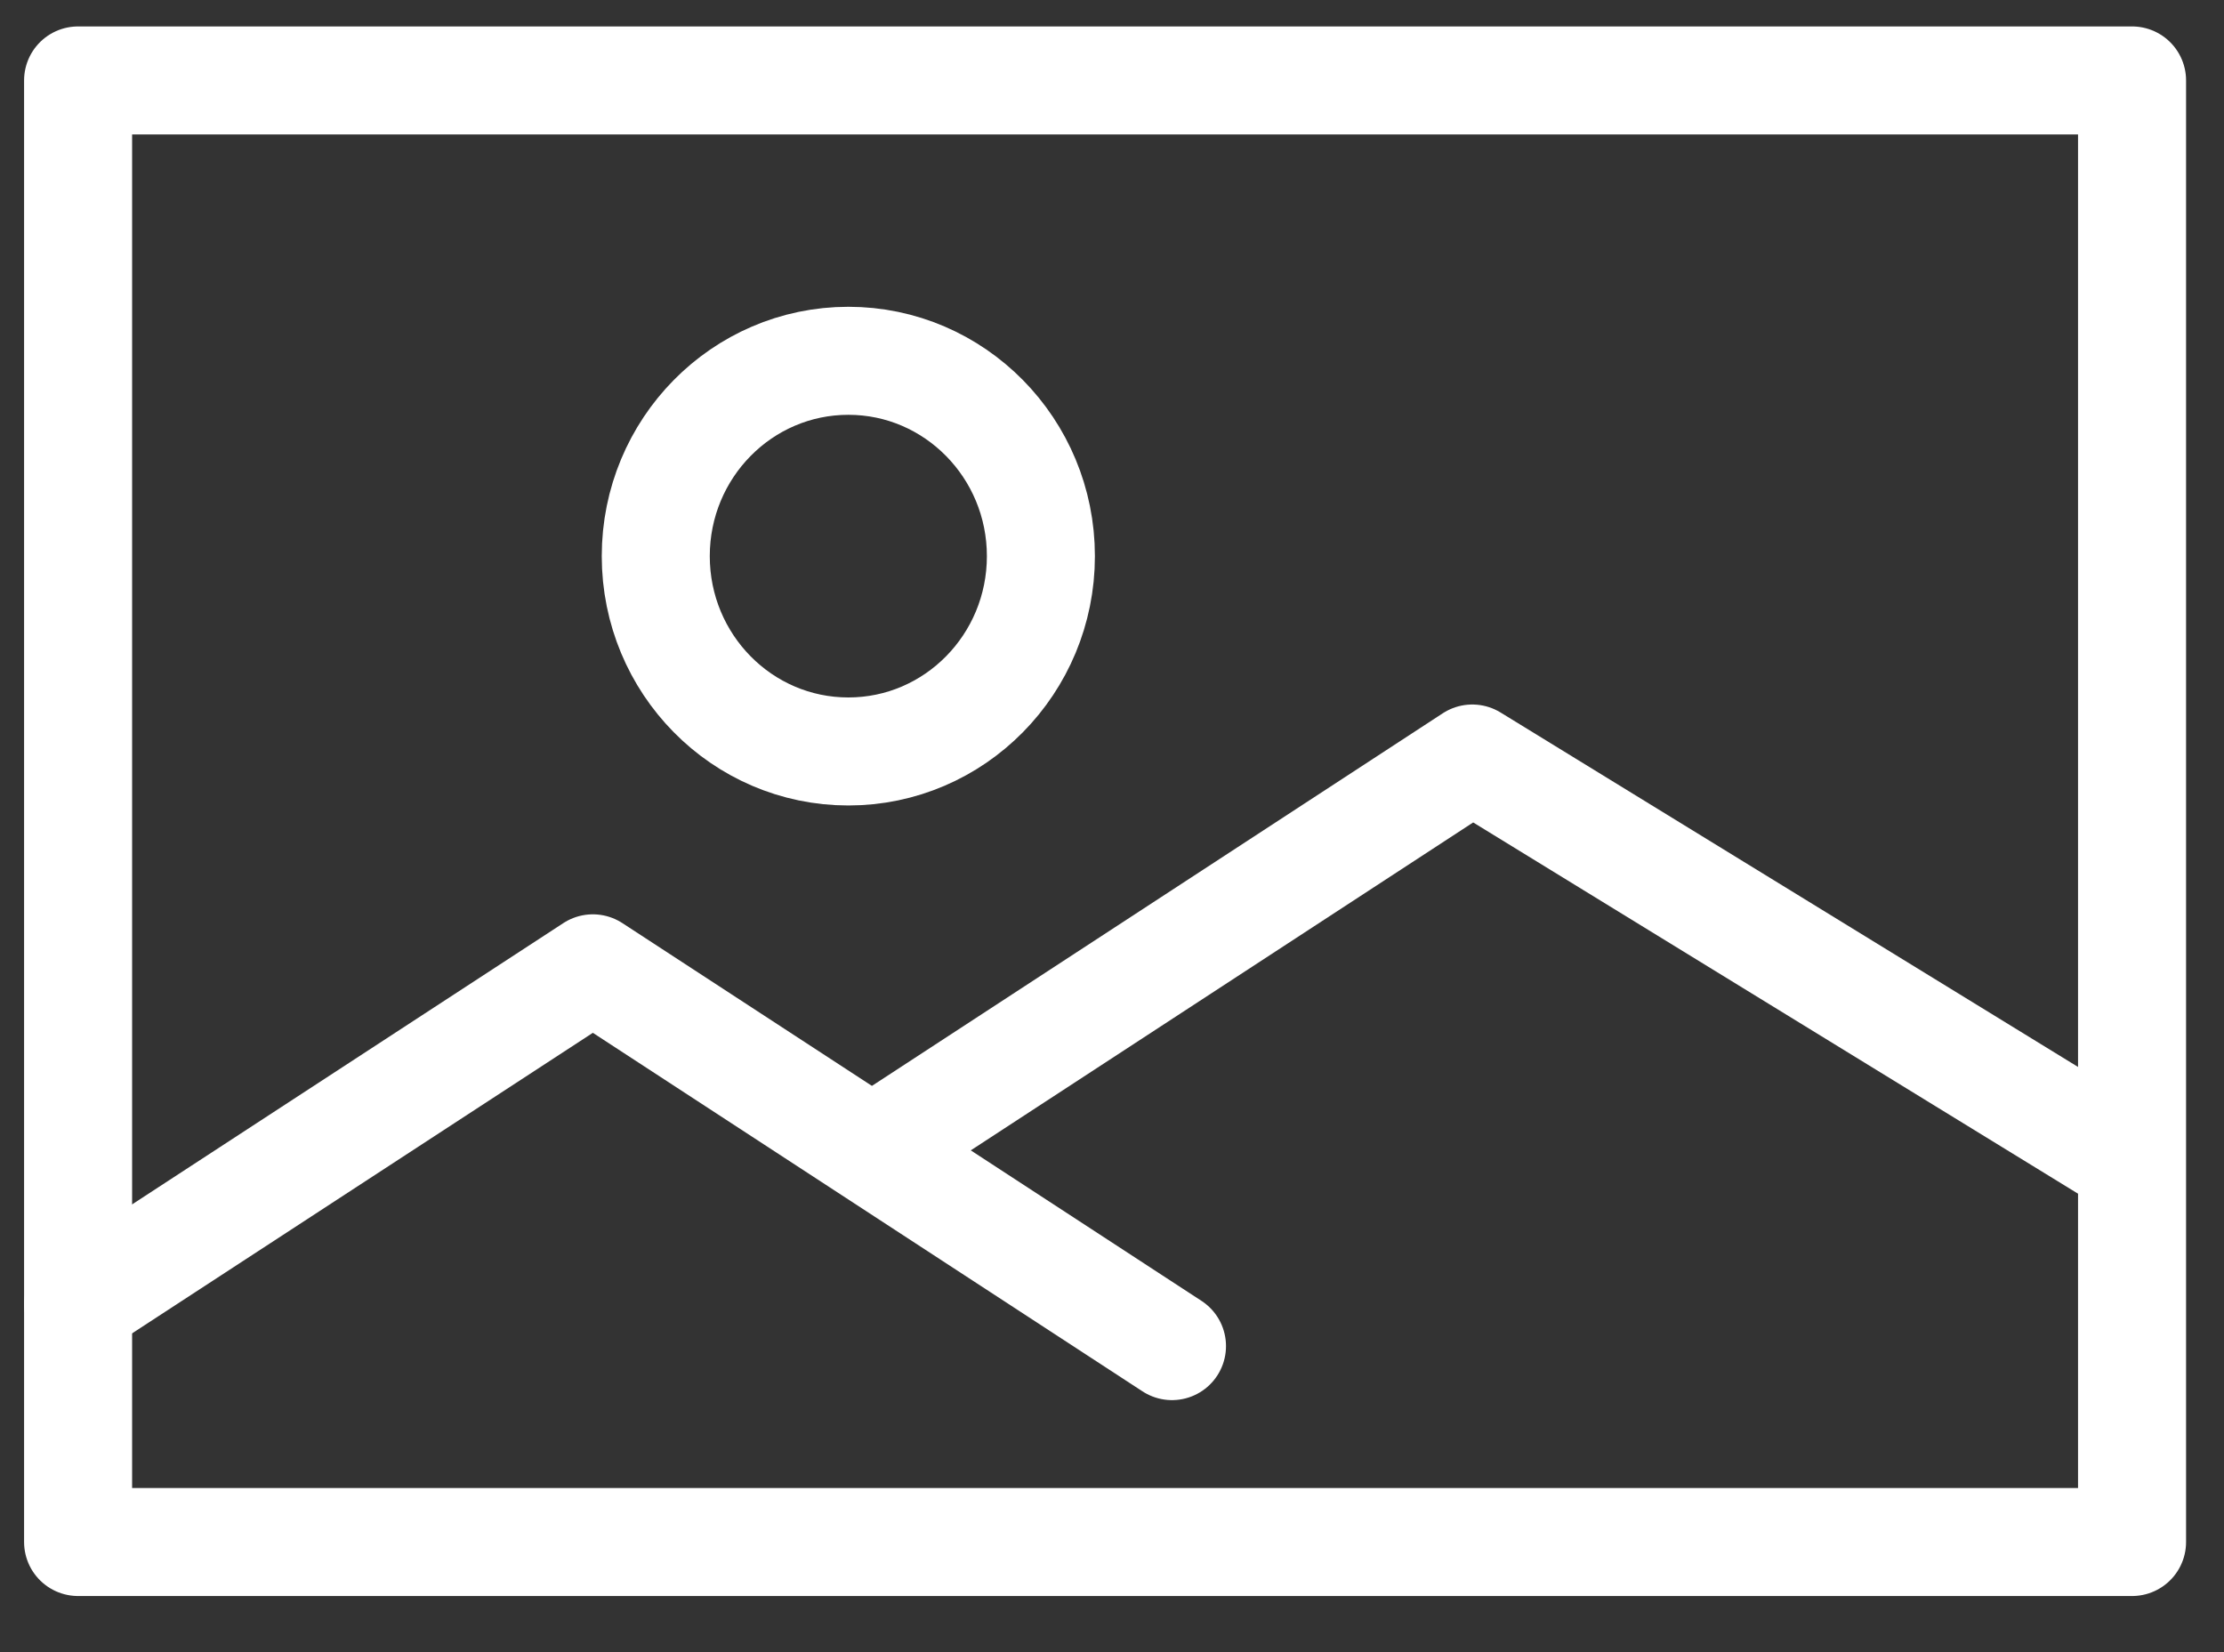 <svg width="35" height="26" viewBox="0 0 35 26" fill="none" xmlns="http://www.w3.org/2000/svg">
<rect x="0" y="0" width="35" height="26" fill="#333333" stroke="none"/>
<path d="M33.553 1.266H1.229V24.267H25.927H33.553V11.265V1.266Z" stroke="white" stroke-width="1.7" stroke-linecap="round" stroke-linejoin="round"/>
<path d="M1.229 20.523L9.33 15.239L18.444 21.184" stroke="white" stroke-width="1.7" stroke-linecap="round" stroke-linejoin="round"/>
<path d="M13.806 18.049L23.17 11.937L33.128 18.049" stroke="white" stroke-width="1.7" stroke-linecap="round" stroke-linejoin="round"/>
<path d="M13.351 11.826C15.024 11.826 16.381 10.45 16.381 8.752C16.381 7.055 15.024 5.678 13.351 5.678C11.677 5.678 10.32 7.055 10.32 8.752C10.32 10.45 11.677 11.826 13.351 11.826Z" stroke="white" stroke-width="1.7" stroke-linecap="round" stroke-linejoin="round"/>
</svg>
